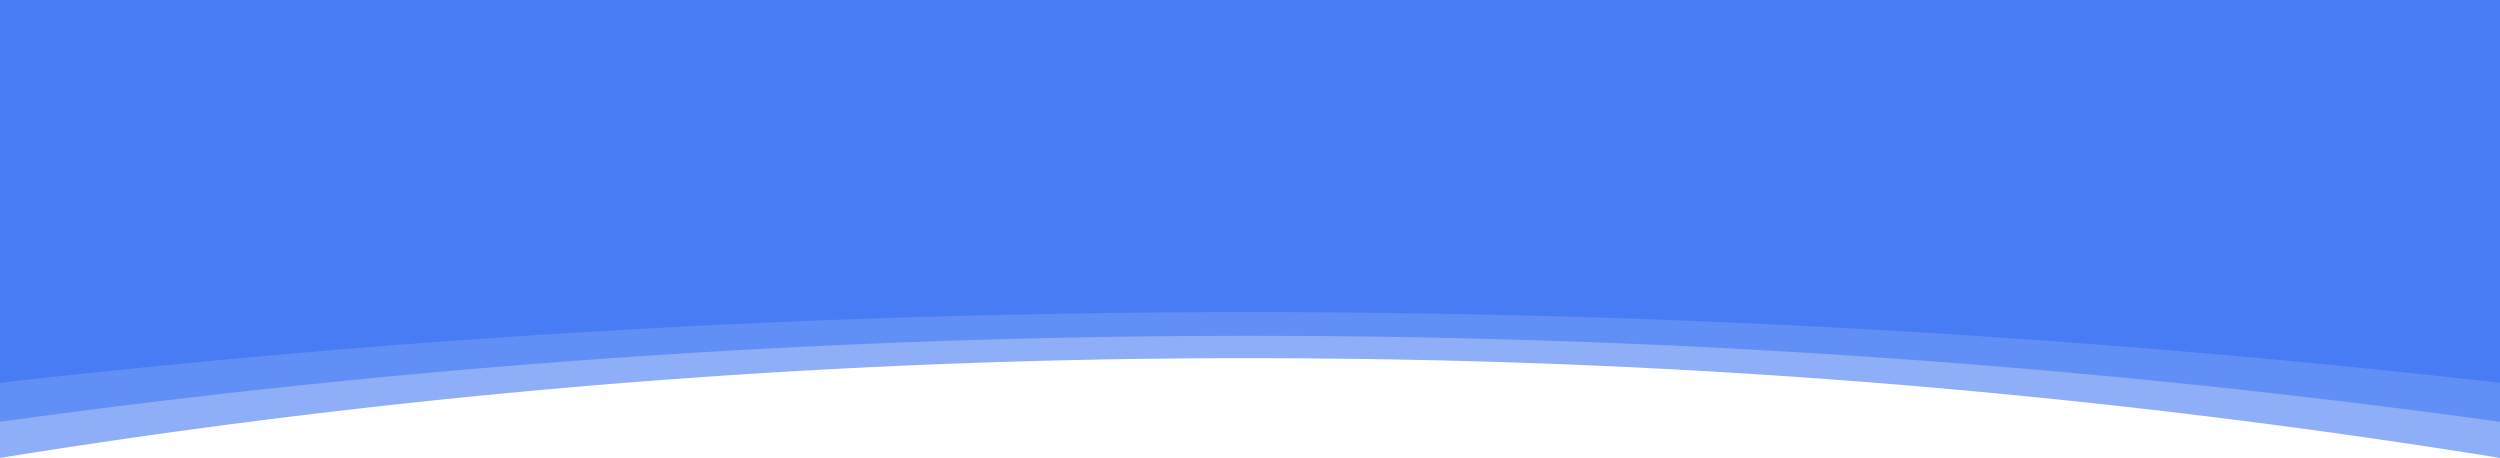 <svg xmlns="http://www.w3.org/2000/svg" viewBox="0 0 899.51 164.76"><defs><style>.cls-1,.cls-2{fill:#477cf4;}.cls-1{opacity:0.61;}</style></defs><title>header-bg-lanscape</title><g id="Layer_2" data-name="Layer 2"><g id="Layer_1-2" data-name="Layer 1"><path class="cls-1" d="M899.51,164.76A2806,2806,0,0,0,474.72,129,2816.85,2816.85,0,0,0,0,164.76V.51H899.51Z"/><path class="cls-1" d="M899.51,151.76A3285.72,3285.72,0,0,0,0,151.76V.51H899.51Z"/><path class="cls-2" d="M899.51,137.74A3987.69,3987.69,0,0,0,0,137.74V0H899.51Z"/></g></g></svg>